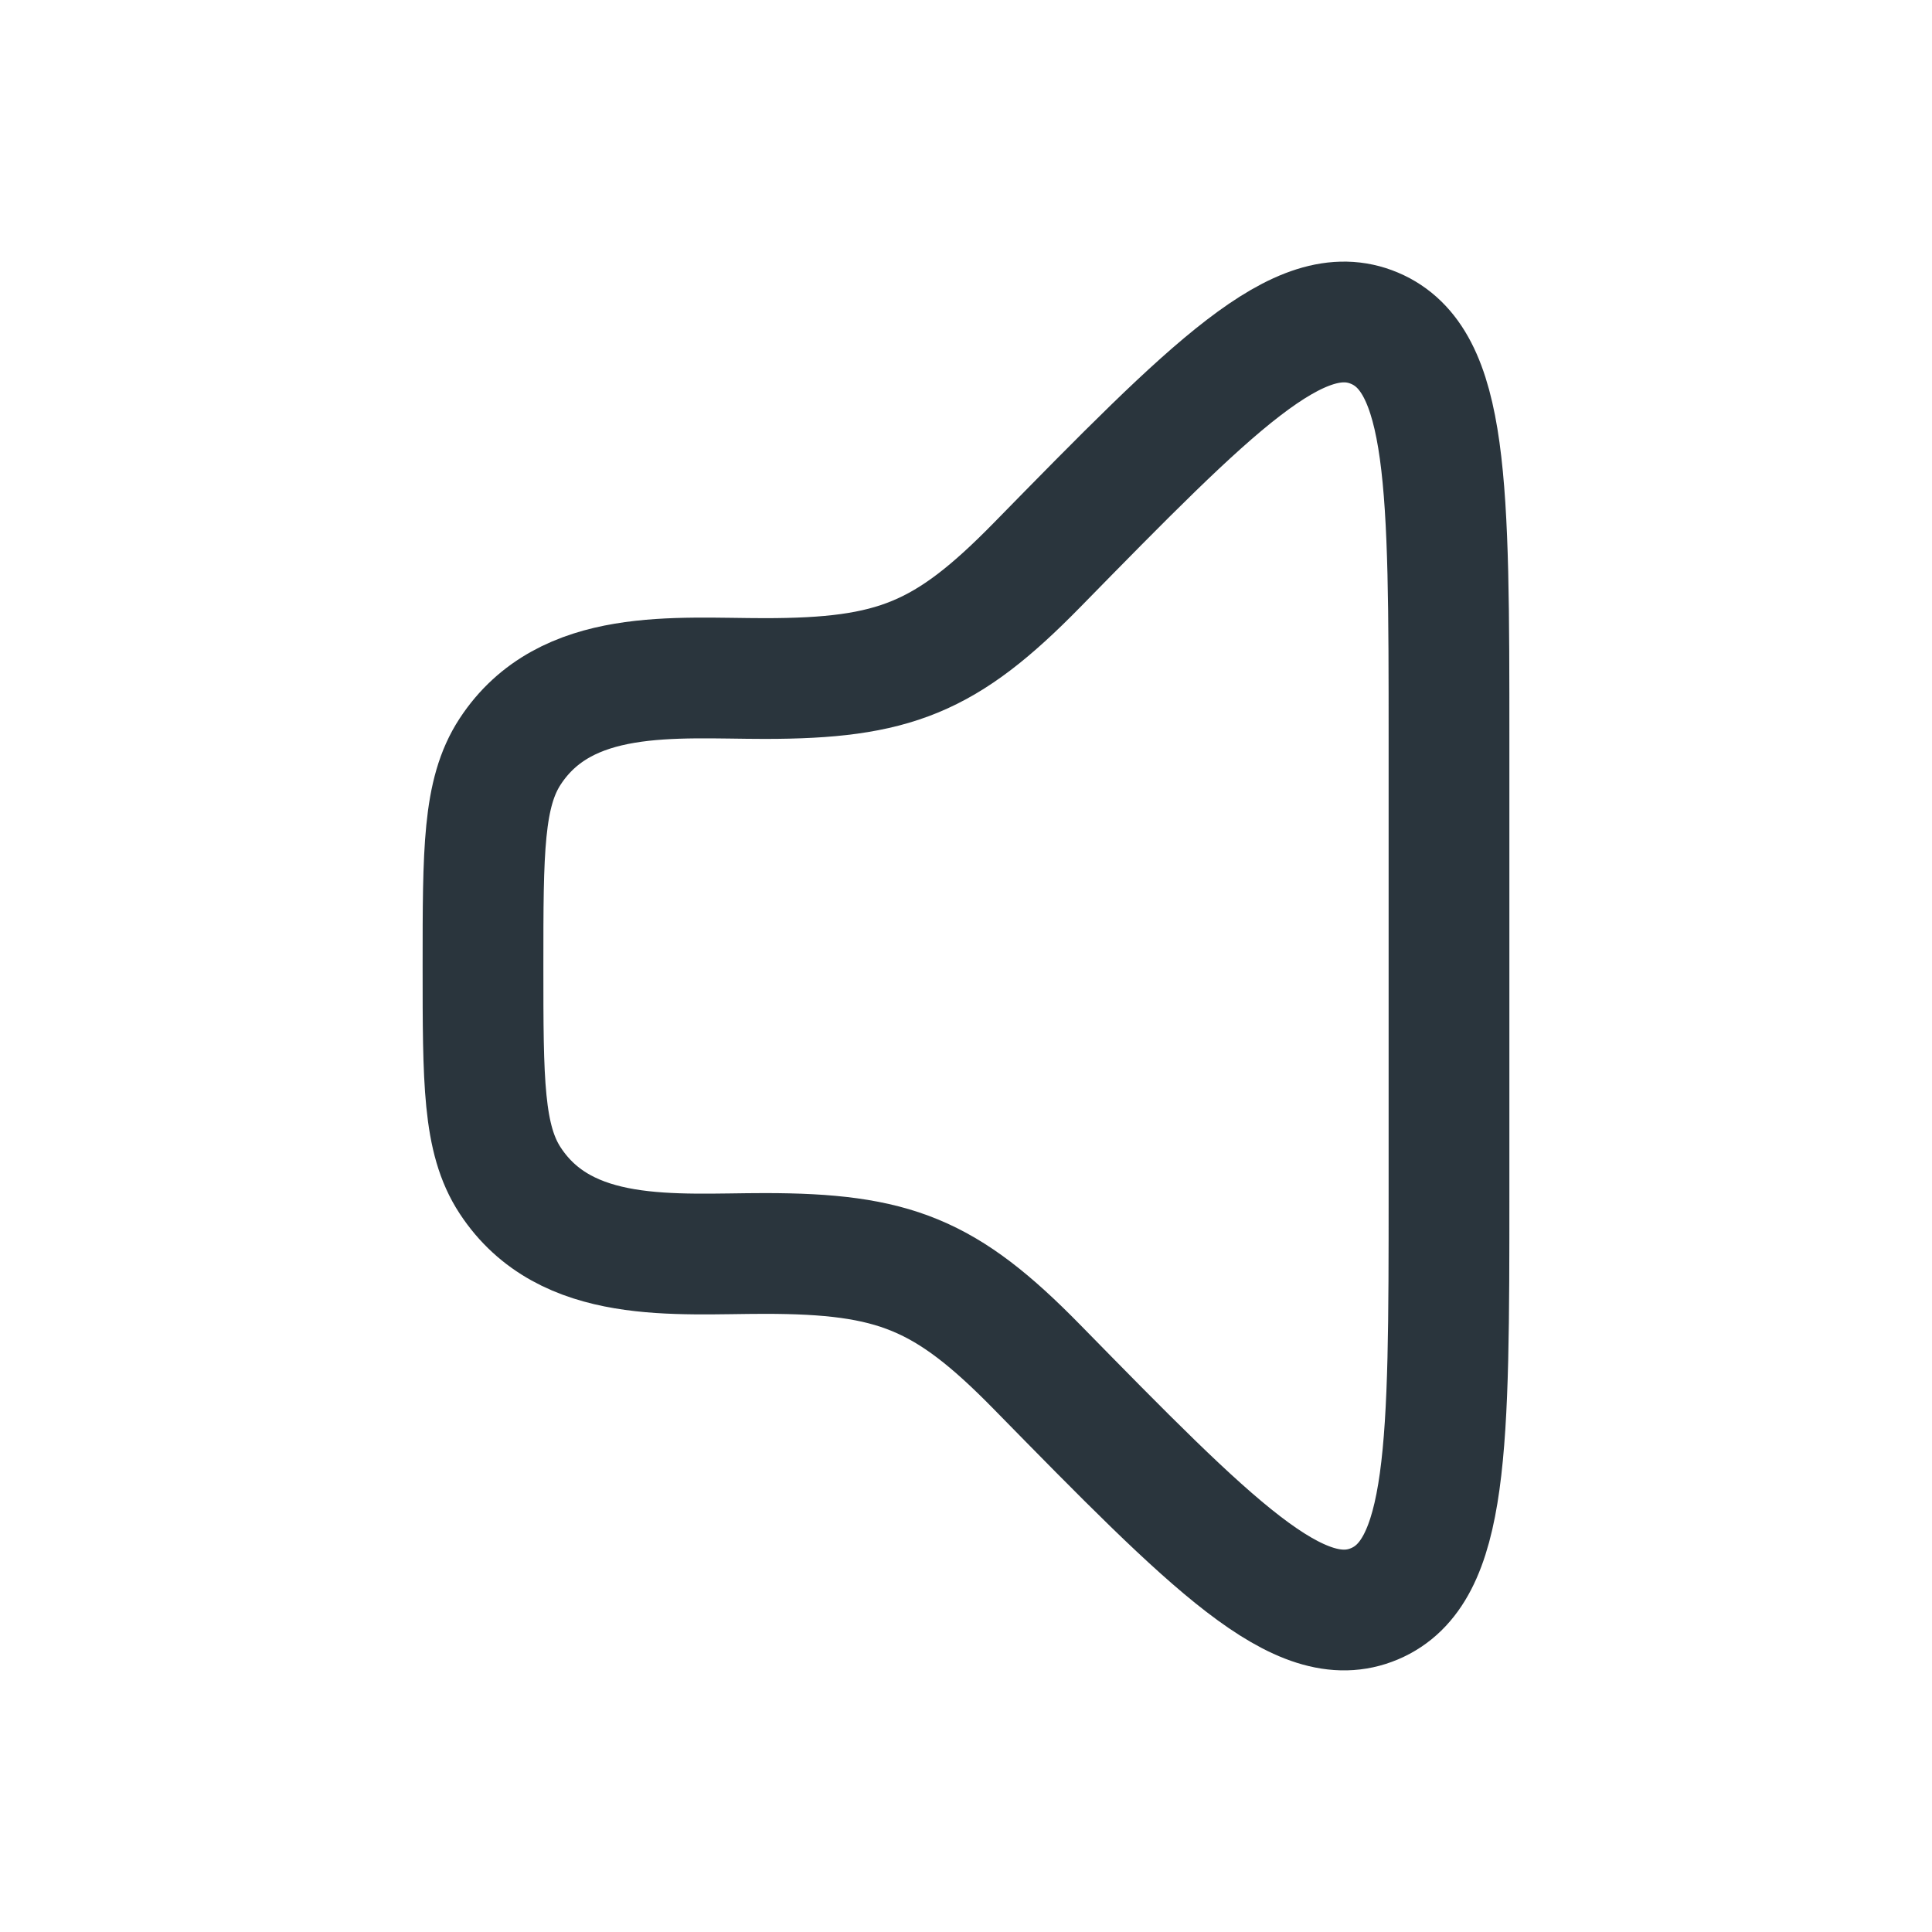 <svg fill="none" height="24" viewBox="0 0 24 24" width="24" xmlns="http://www.w3.org/2000/svg"><path d="m18 14.813v-5.627c0-3.145 0-4.718-.926-5.109-.926-.391-2.016.721-4.195 2.945-1.129 1.152-1.773 1.407-3.379 1.407-1.112 0-2.473-.147-3.163.907-.337.515-.337 1.231-.337 2.664s0 2.15.337 2.664c.69 1.054 2.051.907 3.163.907 1.606 0 2.25.255 3.379 1.407 2.18 2.224 3.269 3.336 4.195 2.945.926-.391.926-1.964.926-5.109z" stroke="#2a353d" stroke-linecap="round" stroke-linejoin="round" stroke-width="1.5"/></svg>
